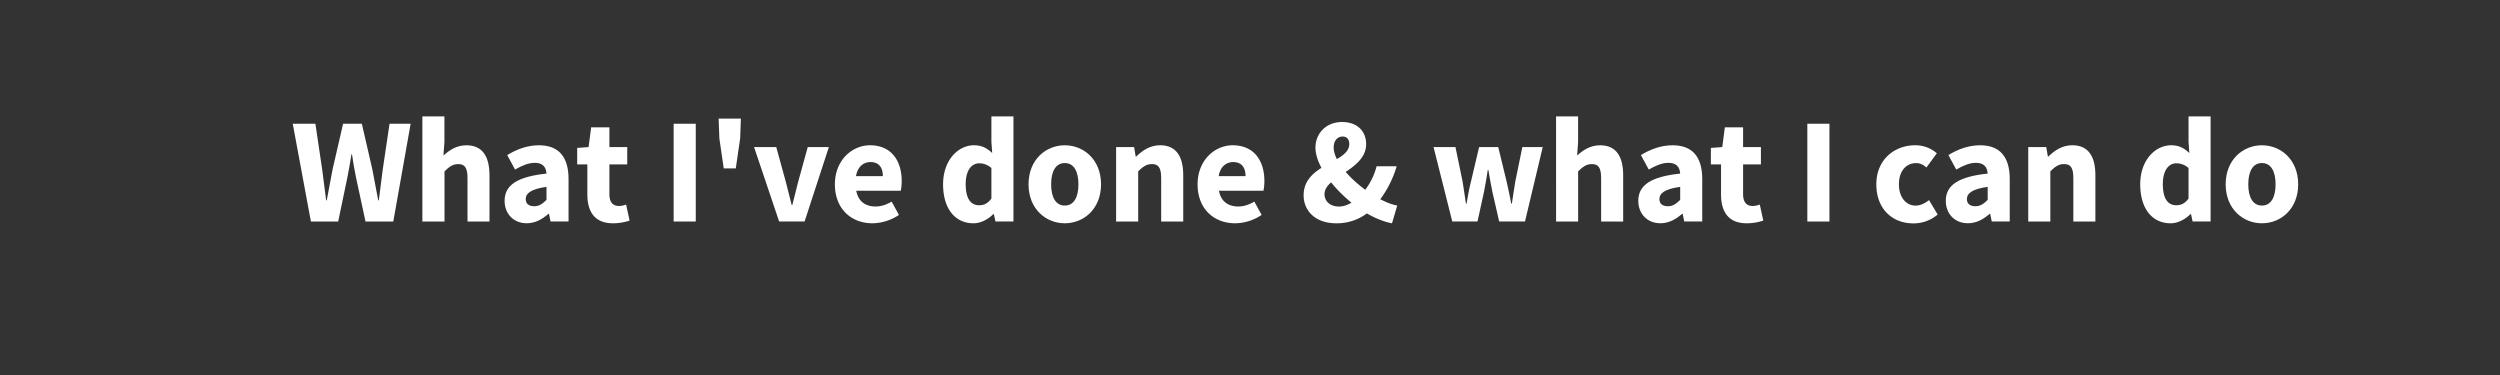 <svg id="圖層_1" data-name="圖層 1" xmlns="http://www.w3.org/2000/svg" viewBox="0 0 2000 300"><rect x="0" y="0" width="2000" height="300" fill="#333333" stroke="none"/><defs><style>.cls-1{opacity:0;}.cls-2{fill:#fff;}</style></defs><title>WCID</title><rect class="cls-1" width="2000" height="300"/><path class="cls-2" d="M234.2,99h18.12l5.42,36.53c1,8.25,2.16,16.49,3.18,24.74h.48c1.53-8.25,3.1-16.59,4.66-24.74L274.47,99h15l8.41,36.53c1.57,8,3.14,16.39,4.7,24.74h.48c1-8.35,2.12-16.69,3.15-24.74L311.63,99h16.89l-13.89,78.21H292.4l-7.65-35.52c-1.24-6-2.28-12.31-3.13-18.15h-.48c-.95,5.84-1.93,12.11-3.18,18.15l-7.4,35.52H248.72Z"/><path class="cls-2" d="M337.9,93.13h17.64v20.53l-.79,10.79c4.46-4.07,10.26-8.23,18.37-8.23,12.95,0,18.47,9.13,18.47,24v37H374v-34.7c0-8.56-2.3-11.24-7.39-11.24-4.43,0-7.14,2.06-11,5.78v40.16H337.9Z"/><path class="cls-2" d="M403.68,160.68c0-12.54,10-19.33,33.52-21.82-.35-5.2-2.95-8.6-9.41-8.6-5,0-10,2.1-15.75,5.37l-6.27-11.58c7.55-4.61,16.07-7.83,25.42-7.83,15.22,0,23.65,8.69,23.65,26.94v34H440.45l-1.27-6.1h-.44c-5,4.41-10.62,7.54-17.32,7.54C410.57,178.63,403.68,170.71,403.68,160.68Zm33.52-.78V149.5c-12.54,1.69-16.63,5.27-16.63,9.78,0,3.83,2.64,5.71,6.83,5.71C431.39,165,434.07,163,437.2,159.9Z"/><path class="cls-2" d="M469.88,155.55V131.5h-8.13V118.34l9.12-.68,2.06-15.81h14.59v15.81h14.27V131.5H487.52v23.83c0,6.75,3.07,9.46,7.71,9.46a17.58,17.58,0,0,0,5.66-1.13l2.78,12.81a42,42,0,0,1-13.23,2.16C475.73,178.63,469.88,169.34,469.88,155.55Z"/><path class="cls-2" d="M538.92,99h17.69v78.21H538.92Z"/><path class="cls-2" d="M575.5,110.8l-.6-15.9h17.81l-.59,15.9-3.49,23.92H579Z"/><path class="cls-2" d="M603.25,117.66H621l7.74,28.1c1.53,5.92,3.09,12.07,4.62,18.3h.48c1.52-6.23,3.09-12.38,4.61-18.3l7.75-28.1h16.89l-19.42,59.53H623.31Z"/><path class="cls-2" d="M667.92,147.45c0-19.32,13.78-31.23,28.08-31.23,17,0,25.35,12.32,25.35,28.57a39.88,39.88,0,0,1-.73,7.8H685c1.59,8.63,7.5,12.6,15.44,12.6,4.51,0,8.56-1.37,12.88-3.9l5.83,10.64a38.75,38.75,0,0,1-21.12,6.7C681.06,178.63,667.92,167.15,667.92,147.45Zm38.36-6.53c0-6.54-2.85-11.26-9.89-11.26-5.57,0-10.38,3.74-11.58,11.26Z"/><path class="cls-2" d="M754.47,147.45c0-19.47,12.16-31.23,24.69-31.23,6.57,0,10.57,2.44,14.6,6.21l-.64-9V93.13h17.64v84.06H796.37l-1.27-5.9h-.44c-4.21,4.21-10.09,7.34-15.84,7.34C764,178.63,754.47,166.89,754.47,147.45Zm38.65,11.41V134.42a14.46,14.46,0,0,0-9.85-3.77c-5.71,0-10.72,5.28-10.72,16.6,0,11.69,4,16.95,10.86,16.95C787.17,164.2,790.2,162.77,793.12,158.86Z"/><path class="cls-2" d="M822.83,147.45c0-19.8,13.94-31.23,29-31.23s29,11.43,29,31.23-13.93,31.18-29,31.18S822.83,167.2,822.83,147.45Zm39.92,0c0-10.31-3.62-17-10.92-17s-10.92,6.69-10.92,17,3.63,17,10.92,17S862.75,157.75,862.75,147.45Z"/><path class="cls-2" d="M892.89,117.66h14.39l1.27,7.54H909c5-4.82,11-9,19.13-9,12.94,0,18.46,9.13,18.46,24v37H928.94v-34.7c0-8.56-2.29-11.24-7.39-11.24-4.43,0-7.14,2.06-11,5.78v40.16H892.89Z"/><path class="cls-2" d="M958.07,147.45c0-19.32,13.78-31.23,28.08-31.23,17,0,25.36,12.32,25.36,28.57a39.72,39.72,0,0,1-.74,7.8H975.16c1.58,8.63,7.5,12.6,15.44,12.6,4.5,0,8.55-1.37,12.87-3.9l5.84,10.64a38.77,38.77,0,0,1-21.12,6.7C971.22,178.63,958.07,167.15,958.07,147.45Zm38.37-6.53c0-6.54-2.85-11.26-9.89-11.26-5.57,0-10.39,3.74-11.59,11.26Z"/><path class="cls-2" d="M1042.9,156.28c0-25.55,36.51-25.74,36.51-41,0-3.7-1.71-6.05-5.36-6.05-4,0-7.11,3.27-7.11,8.73,0,12.41,16.88,29.31,32.86,38.92,6.5,3.89,12.85,6.7,18,7.54l-4.21,14.23c-7.81-1.52-16.28-5.22-24.34-10.59-19.61-13-36.88-34.41-36.88-50,0-11.07,8.26-20.45,21.34-20.45,11.71,0,19.2,7,19.2,17.68,0,20.87-33.3,25.69-33.3,40,0,5.9,4.68,9.94,11.6,9.94,5.46,0,11.19-3.14,16.27-7.95A53.47,53.47,0,0,0,1101.28,133h16.06a84.44,84.44,0,0,1-17.74,32.14,40.1,40.1,0,0,1-30.62,13.5C1051.94,178.63,1042.9,168.3,1042.9,156.28Z"/><path class="cls-2" d="M1146.84,117.66h17.53l5.7,27.56c1,5.88,1.69,11.67,2.7,17.69h.48c1-6,2.09-12,3.53-17.69l6.49-27.56h15.32l6.69,27.56c1.44,5.88,2.48,11.67,3.73,17.69h.48c1-6,1.69-11.81,2.73-17.69l5.66-27.56h16.3L1220,177.19h-20.66l-5.46-23.79c-1.09-5.52-2.09-11-3.18-17.41h-.48c-1,6.41-1.89,11.93-3,17.45l-5.22,23.75h-20.18Z"/><path class="cls-2" d="M1244.85,93.13h17.63v20.53l-.79,10.79c4.46-4.07,10.27-8.23,18.38-8.23,13,0,18.47,9.13,18.47,24v37H1280.9v-34.7c0-8.56-2.3-11.24-7.39-11.24-4.44,0-7.14,2.06-11,5.78v40.16h-17.63Z"/><path class="cls-2" d="M1310.63,160.68c0-12.54,10-19.33,33.52-21.82-.35-5.2-3-8.6-9.41-8.6-5,0-10,2.1-15.75,5.37l-6.27-11.58c7.55-4.61,16.06-7.83,25.42-7.83,15.22,0,23.65,8.69,23.65,26.94v34H1347.4l-1.27-6.1h-.44c-5,4.41-10.63,7.54-17.32,7.54C1317.52,178.63,1310.63,170.71,1310.63,160.68Zm33.52-.78V149.5c-12.54,1.69-16.63,5.27-16.63,9.78,0,3.83,2.64,5.71,6.83,5.71C1338.34,165,1341,163,1344.15,159.9Z"/><path class="cls-2" d="M1376.83,155.55V131.5h-8.13V118.34l9.12-.68,2.06-15.81h14.59v15.81h14.27V131.5h-14.27v23.83c0,6.75,3.07,9.46,7.71,9.46a17.58,17.58,0,0,0,5.66-1.13l2.78,12.81a42,42,0,0,1-13.23,2.16C1382.68,178.63,1376.83,169.34,1376.83,155.55Z"/><path class="cls-2" d="M1445.87,99h17.68v78.21h-17.68Z"/><path class="cls-2" d="M1501.07,147.45c0-19.8,14.57-31.23,31-31.23a25.89,25.89,0,0,1,17.4,6.41L1541.14,134c-2.85-2.42-5.23-3.52-8.07-3.52-8.48,0-13.93,6.69-13.93,17s5.68,17,13.34,17c3.91,0,7.65-1.94,10.74-4.39l6.91,11.53a29.71,29.71,0,0,1-19.63,7.09C1513.88,178.63,1501.07,167.2,1501.07,147.45Z"/><path class="cls-2" d="M1556.63,160.68c0-12.54,10-19.33,33.52-21.82-.35-5.2-3-8.6-9.41-8.6-5,0-10,2.1-15.75,5.37l-6.28-11.58c7.56-4.61,16.07-7.83,25.43-7.83,15.22,0,23.65,8.69,23.65,26.94v34H1593.4l-1.27-6.1h-.44c-5,4.41-10.63,7.54-17.32,7.54C1563.51,178.63,1556.63,170.71,1556.63,160.68Zm33.52-.78V149.5c-12.54,1.69-16.63,5.27-16.63,9.78,0,3.83,2.64,5.71,6.83,5.71C1584.34,165,1587,163,1590.15,159.9Z"/><path class="cls-2" d="M1622.6,117.66H1637l1.27,7.54h.44c5-4.82,11-9,19.13-9,13,0,18.47,9.13,18.47,24v37h-17.64v-34.7c0-8.56-2.3-11.24-7.4-11.24-4.43,0-7.14,2.06-11,5.78v40.16H1622.6Z"/><path class="cls-2" d="M1712.18,147.45c0-19.47,12.15-31.23,24.69-31.23,6.56,0,10.57,2.44,14.59,6.21l-.63-9V93.13h17.64v84.06h-14.39l-1.27-5.9h-.44c-4.21,4.21-10.09,7.34-15.84,7.34C1721.74,178.63,1712.18,166.89,1712.18,147.45Zm38.65,11.41V134.42a14.46,14.46,0,0,0-9.85-3.77c-5.72,0-10.72,5.28-10.72,16.6,0,11.69,4,16.95,10.86,16.95C1744.88,164.2,1747.91,162.77,1750.83,158.86Z"/><path class="cls-2" d="M1780.54,147.45c0-19.8,13.94-31.23,29-31.23s29,11.43,29,31.23-13.94,31.18-29,31.18S1780.54,167.2,1780.54,147.45Zm39.92,0c0-10.31-3.62-17-10.92-17s-10.92,6.69-10.92,17,3.63,17,10.92,17S1820.46,157.75,1820.46,147.45Z"/></svg>